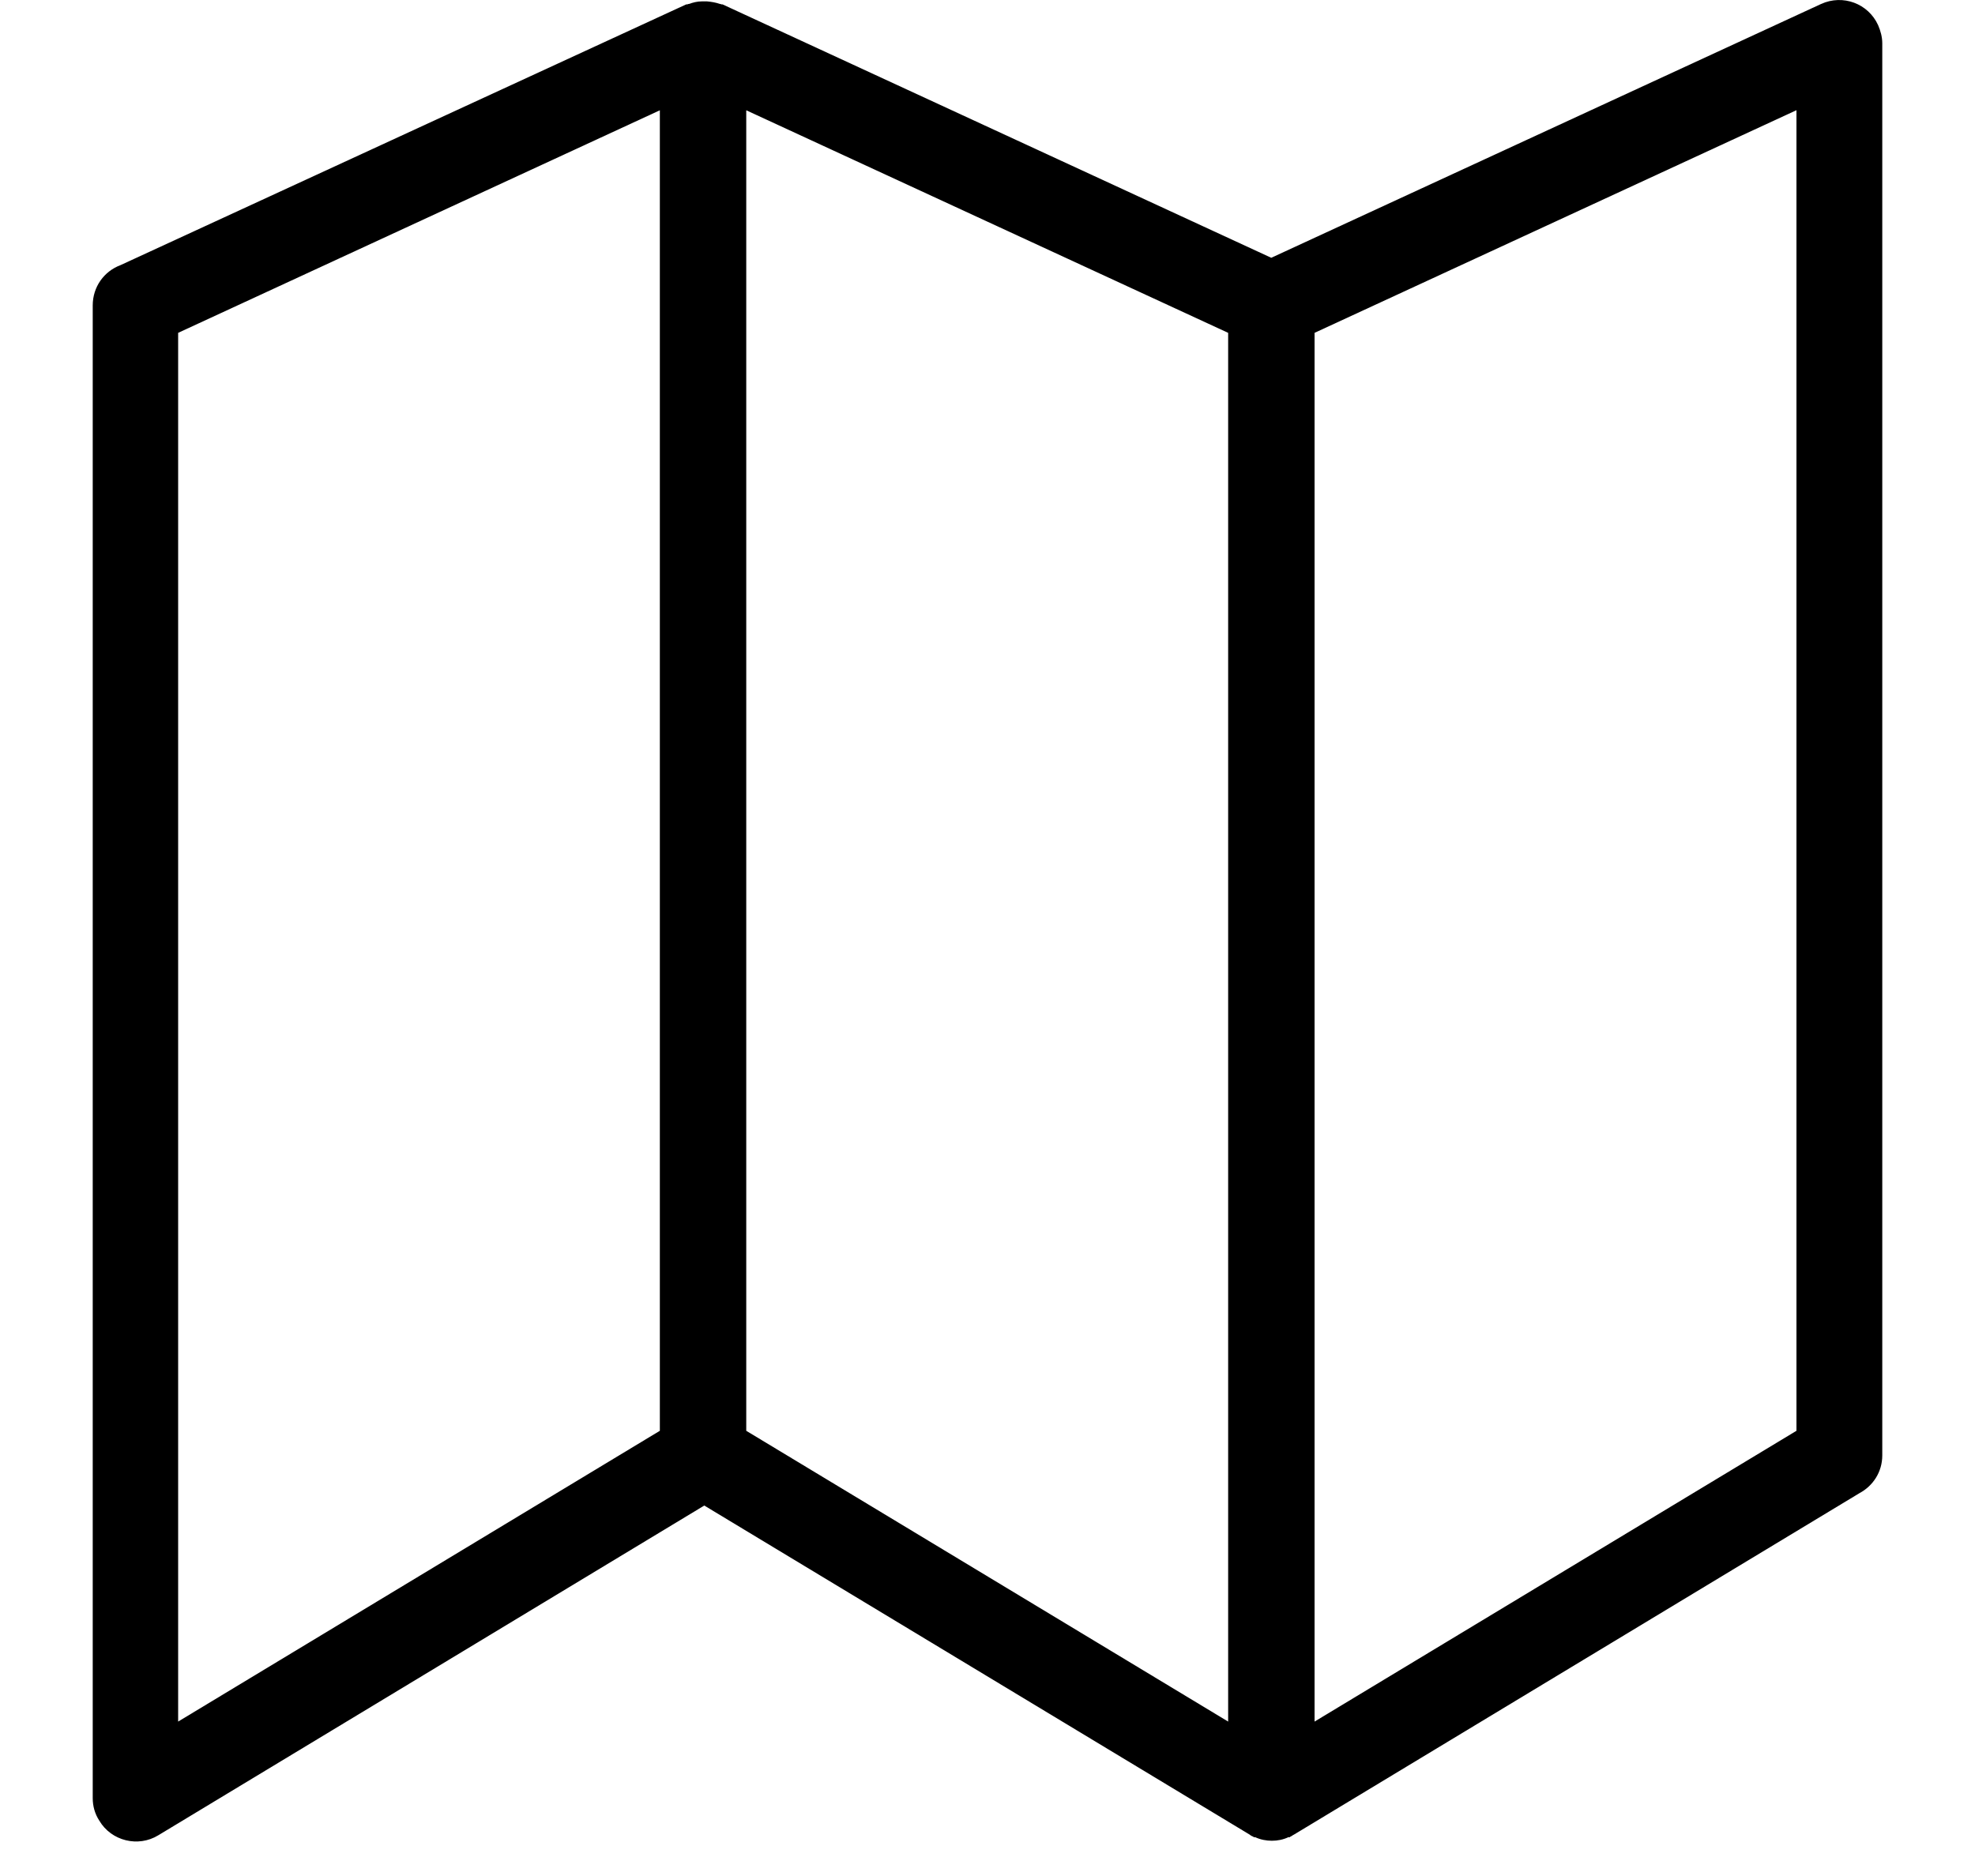 <svg width="20" height="19" viewBox="0 0 20 19" fill="none" xmlns="http://www.w3.org/2000/svg">
<path d="M12.871 2.612L18.442 0.04C18.662 -0.06 18.919 0.035 19.019 0.255C19.044 0.313 19.061 0.375 19.061 0.439V14.74C19.061 14.908 18.967 15.049 18.831 15.122L13.103 18.581C13.092 18.585 13.082 18.596 13.066 18.602L13.062 18.607H13.047C12.994 18.632 12.936 18.643 12.88 18.643C12.824 18.643 12.764 18.632 12.711 18.607H12.696L12.692 18.602C12.681 18.598 12.666 18.591 12.655 18.581L7.132 15.248L1.604 18.587C1.399 18.713 1.127 18.645 1.006 18.44C0.96 18.37 0.939 18.291 0.939 18.212V3.093C0.939 2.905 1.054 2.747 1.221 2.685L6.95 0.044H6.961L6.972 0.04H6.976C7.019 0.025 7.06 0.014 7.107 0.014H7.16C7.202 0.018 7.249 0.025 7.29 0.04H7.295L7.305 0.044H7.316L12.887 2.617L12.871 2.612ZM6.682 14.491V1.117L1.804 3.371V17.436L6.682 14.491ZM12.437 17.436V3.371L7.557 1.117V14.491L12.437 17.436ZM18.19 1.117L13.312 3.371V17.436L18.192 14.491V1.117H18.19Z" fill="black"/>
</svg>
